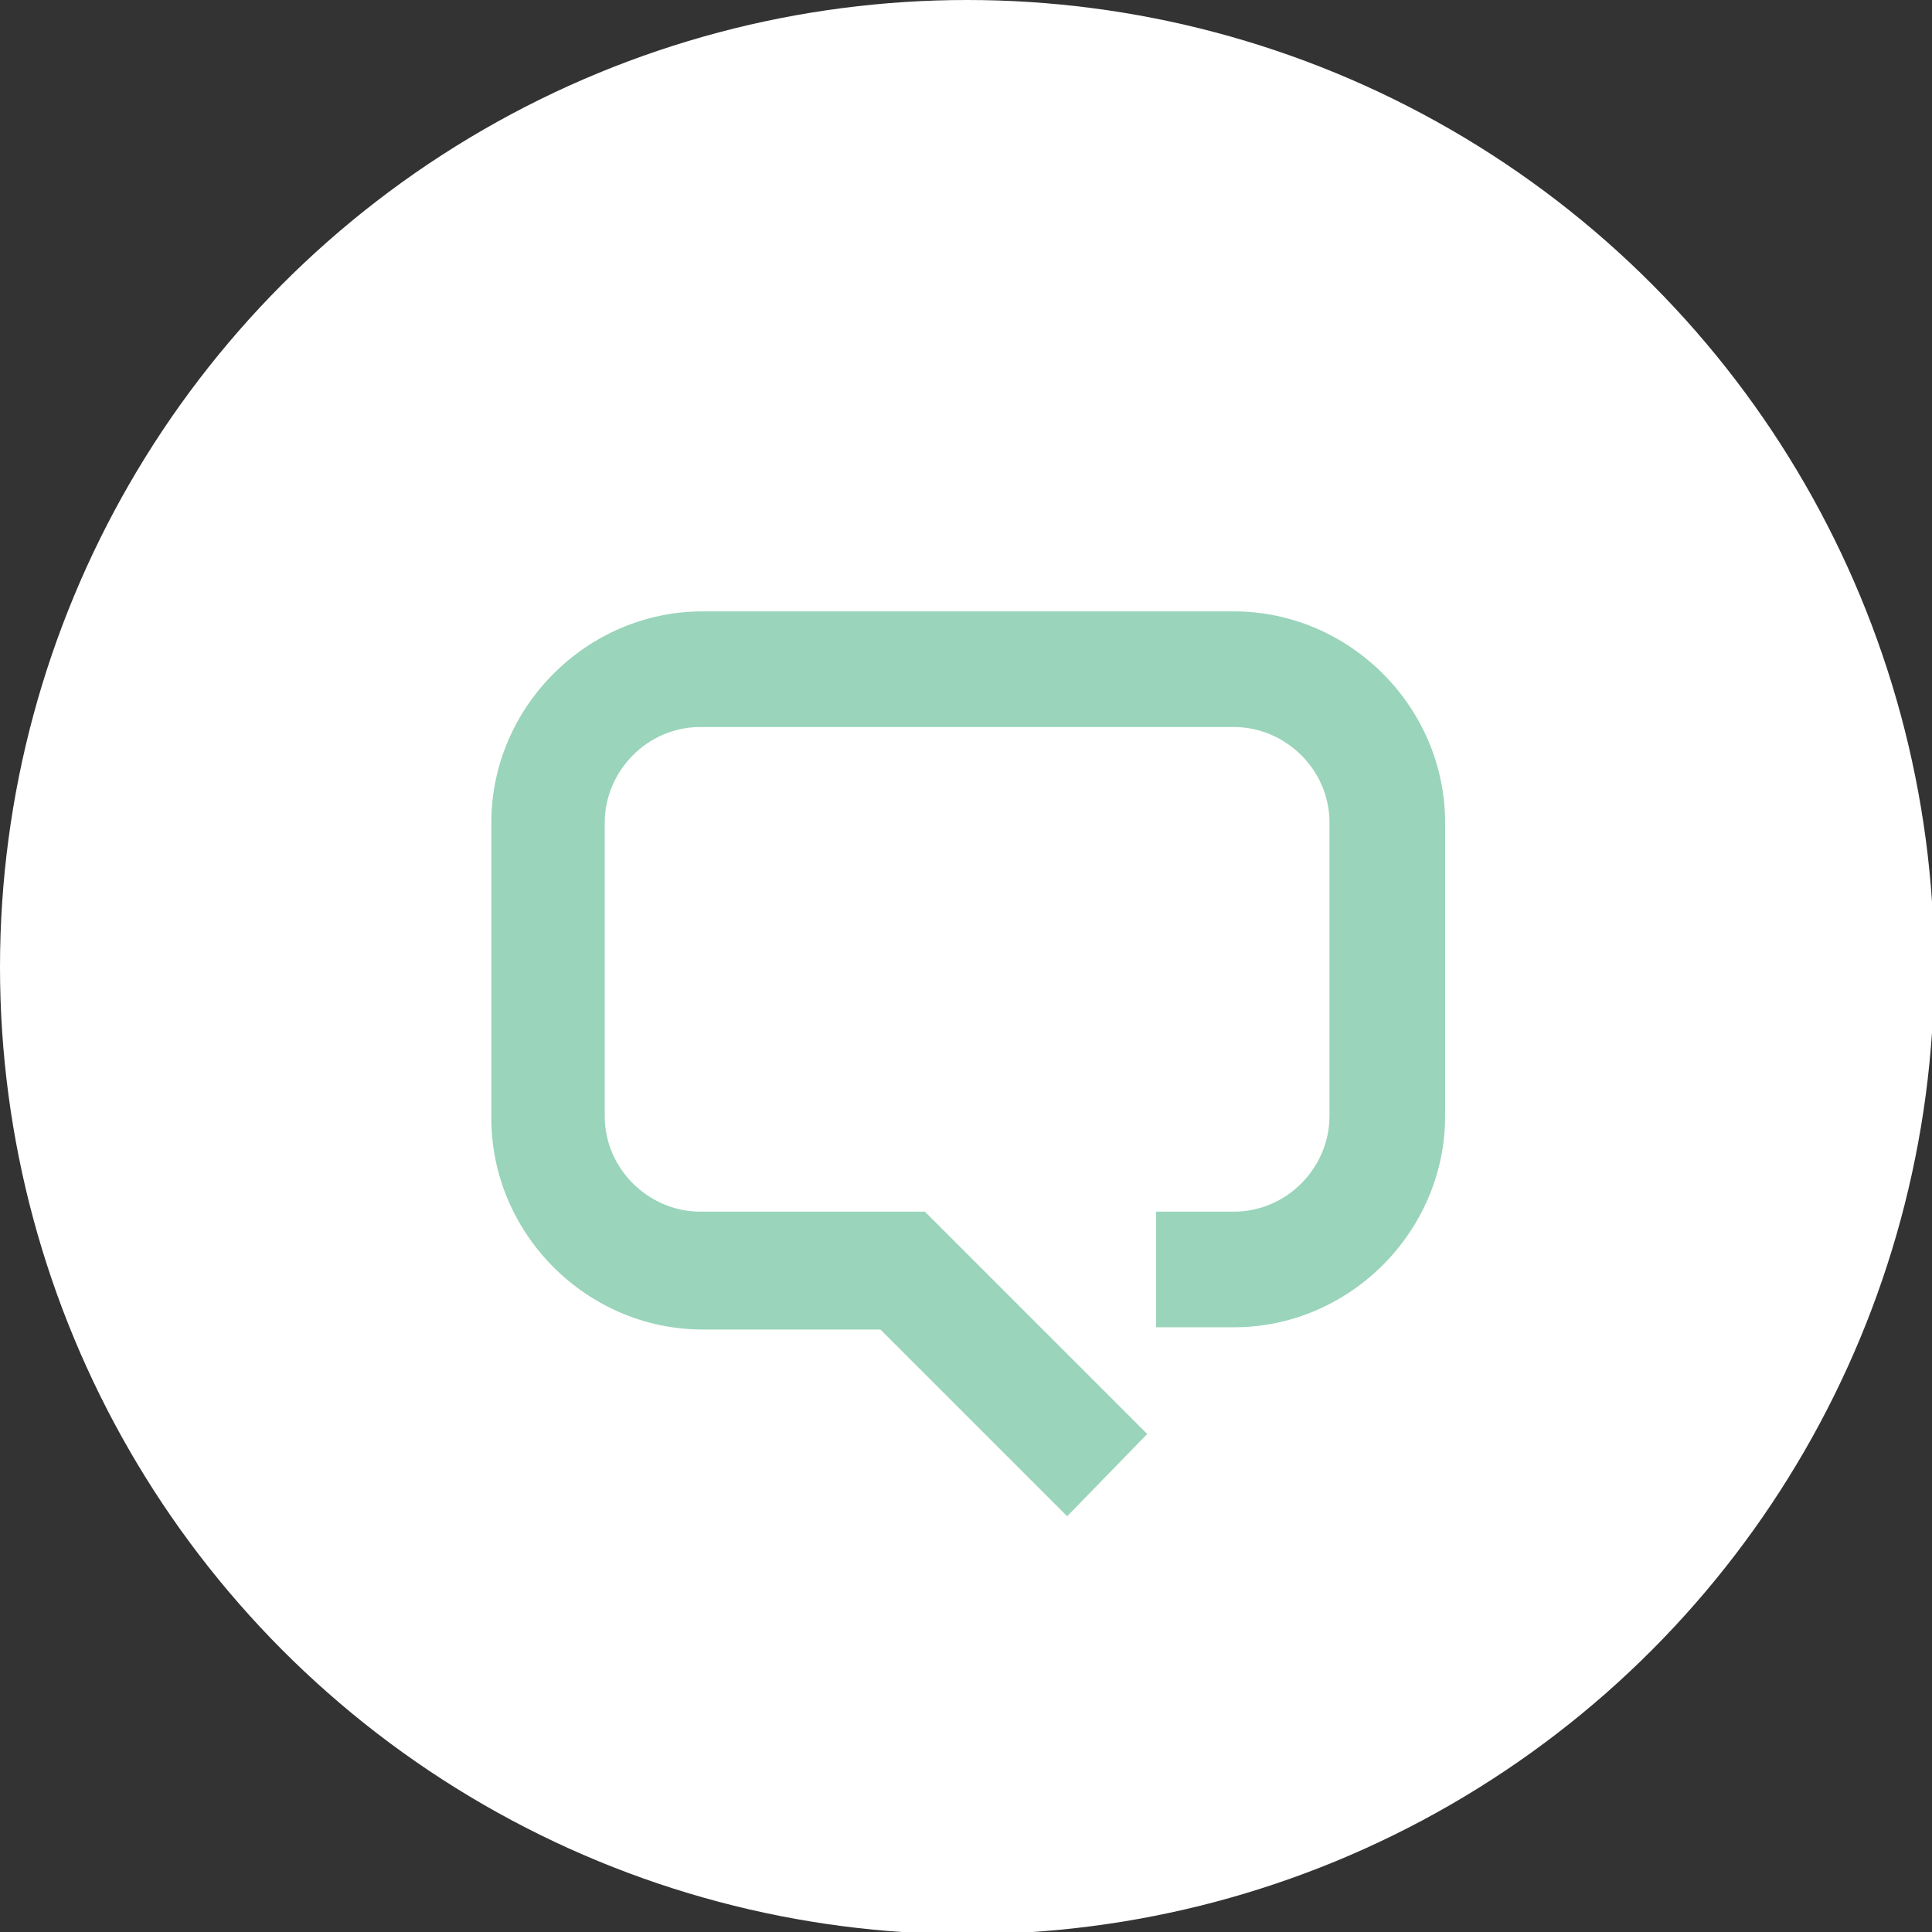 <?xml version="1.0" encoding="utf-8"?>
<!-- Generator: Adobe Illustrator 19.0.0, SVG Export Plug-In . SVG Version: 6.00 Build 0)  -->
<svg version="1.1" id="Layer_1" xmlns="http://www.w3.org/2000/svg" xmlns:xlink="http://www.w3.org/1999/xlink" x="0px" y="0px"
	 viewBox="0 0 86.9 86.9" style="enable-background:new 0 0 86.9 86.9;" xml:space="preserve">
<rect x="0" y="0" width="86.9" height="86.9" fill="#333333" stroke="none"/>
<style type="text/css">
	.st0{fill:#FFFFFF;}
	.st1{fill:#99D4BB;}
</style>
<g>
	<circle class="st0" cx="43.5" cy="43.5" r="43.5"/>
	<g>
		<path class="st1" d="M48,68.2l-8.4-8.4h-8c-5.2,0-9.5-4.3-9.5-9.5V37c0-5.2,4.3-9.5,9.5-9.5h23.9c5.2,0,9.5,4.3,9.5,9.5v13.2
			c0,5.2-4.3,9.5-9.5,9.5h-3.5v-5.2h3.5c2.4,0,4.3-2,4.3-4.3V37c0-2.4-2-4.3-4.3-4.3H31.5c-2.4,0-4.3,2-4.3,4.3v13.2
			c0,2.4,2,4.3,4.3,4.3h10.1l10,10L48,68.2z"/>
	</g>
</g>
</svg>
